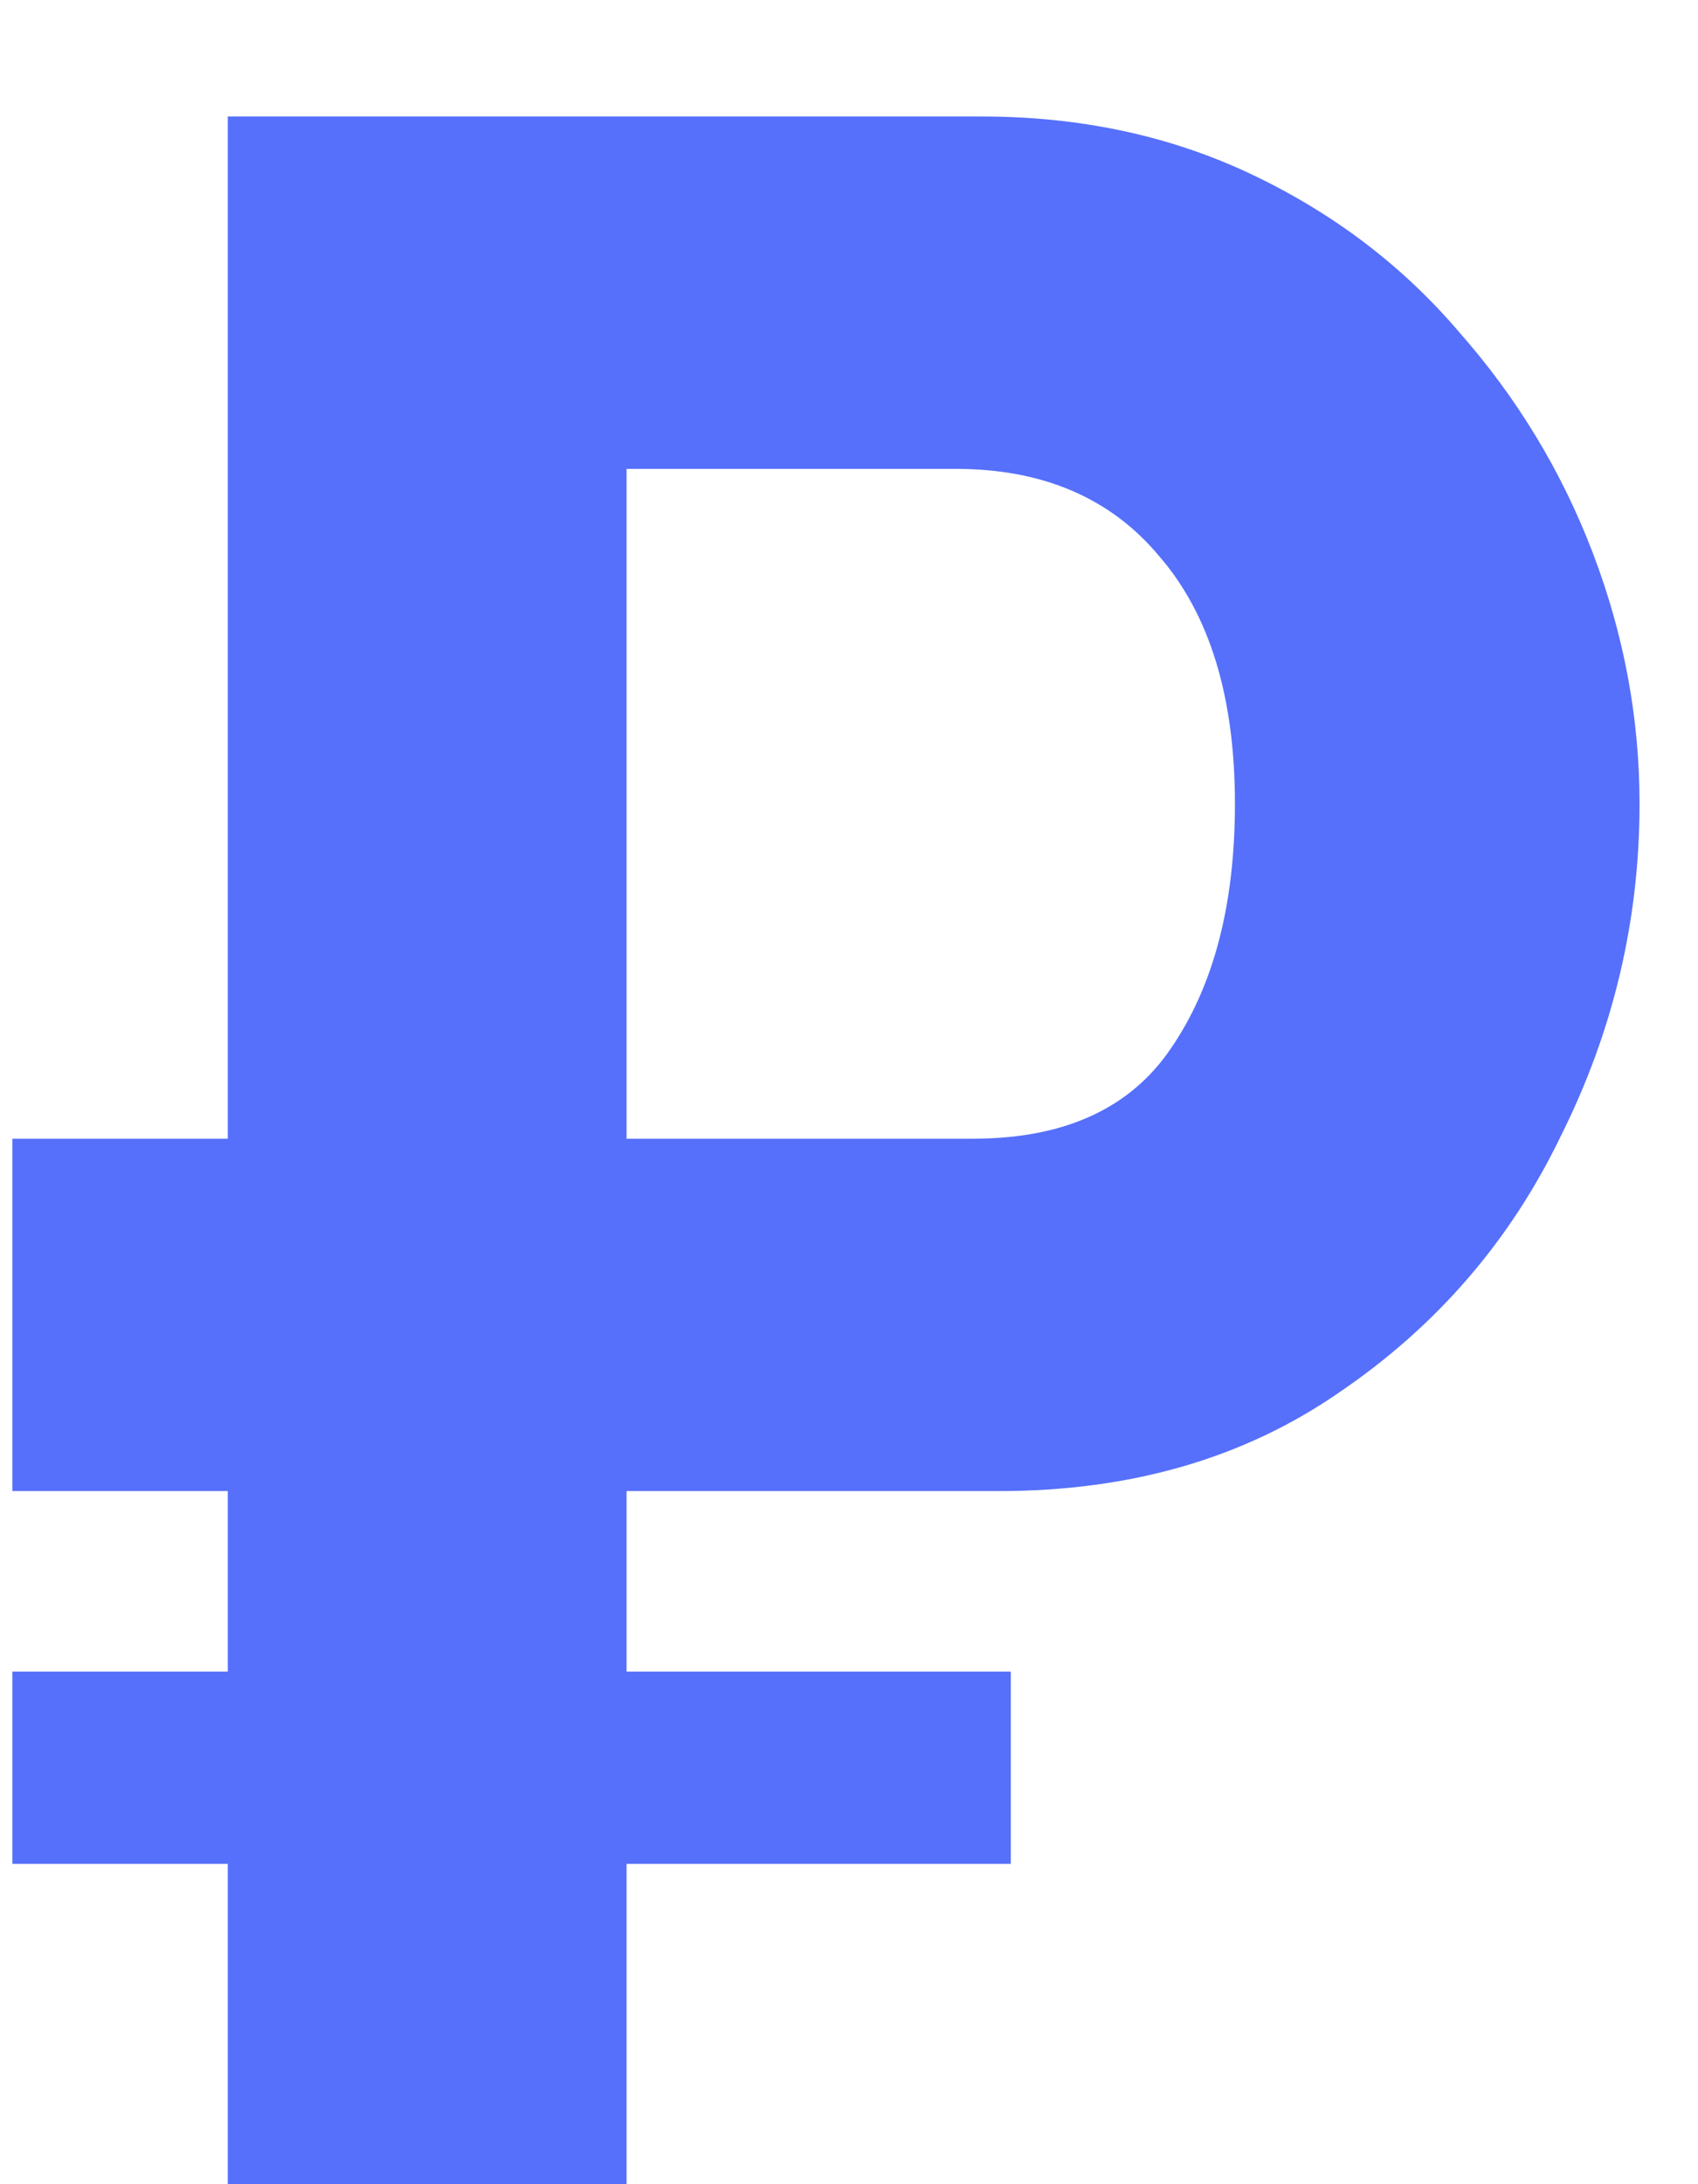<svg width="14" height="18" viewBox="0 0 14 18" fill="none" xmlns="http://www.w3.org/2000/svg">
<path d="M1.878 18V15.36H0.102V13.776H1.878V12.288H0.102V9.384H1.878V0.96H8.094C8.91 0.96 9.654 1.12 10.326 1.44C10.998 1.76 11.566 2.192 12.03 2.736C12.51 3.28 12.878 3.888 13.134 4.56C13.39 5.232 13.518 5.92 13.518 6.624C13.518 7.584 13.302 8.496 12.87 9.36C12.454 10.224 11.846 10.928 11.046 11.472C10.262 12.016 9.326 12.288 8.238 12.288H5.166V13.776H8.334V15.36H5.166V18H1.878ZM5.166 9.384H8.022C8.774 9.384 9.318 9.136 9.654 8.64C10.006 8.128 10.182 7.456 10.182 6.624C10.182 5.744 9.974 5.064 9.558 4.584C9.158 4.104 8.598 3.864 7.878 3.864H5.166V9.384Z" fill="#5670FB"/>
</svg>
